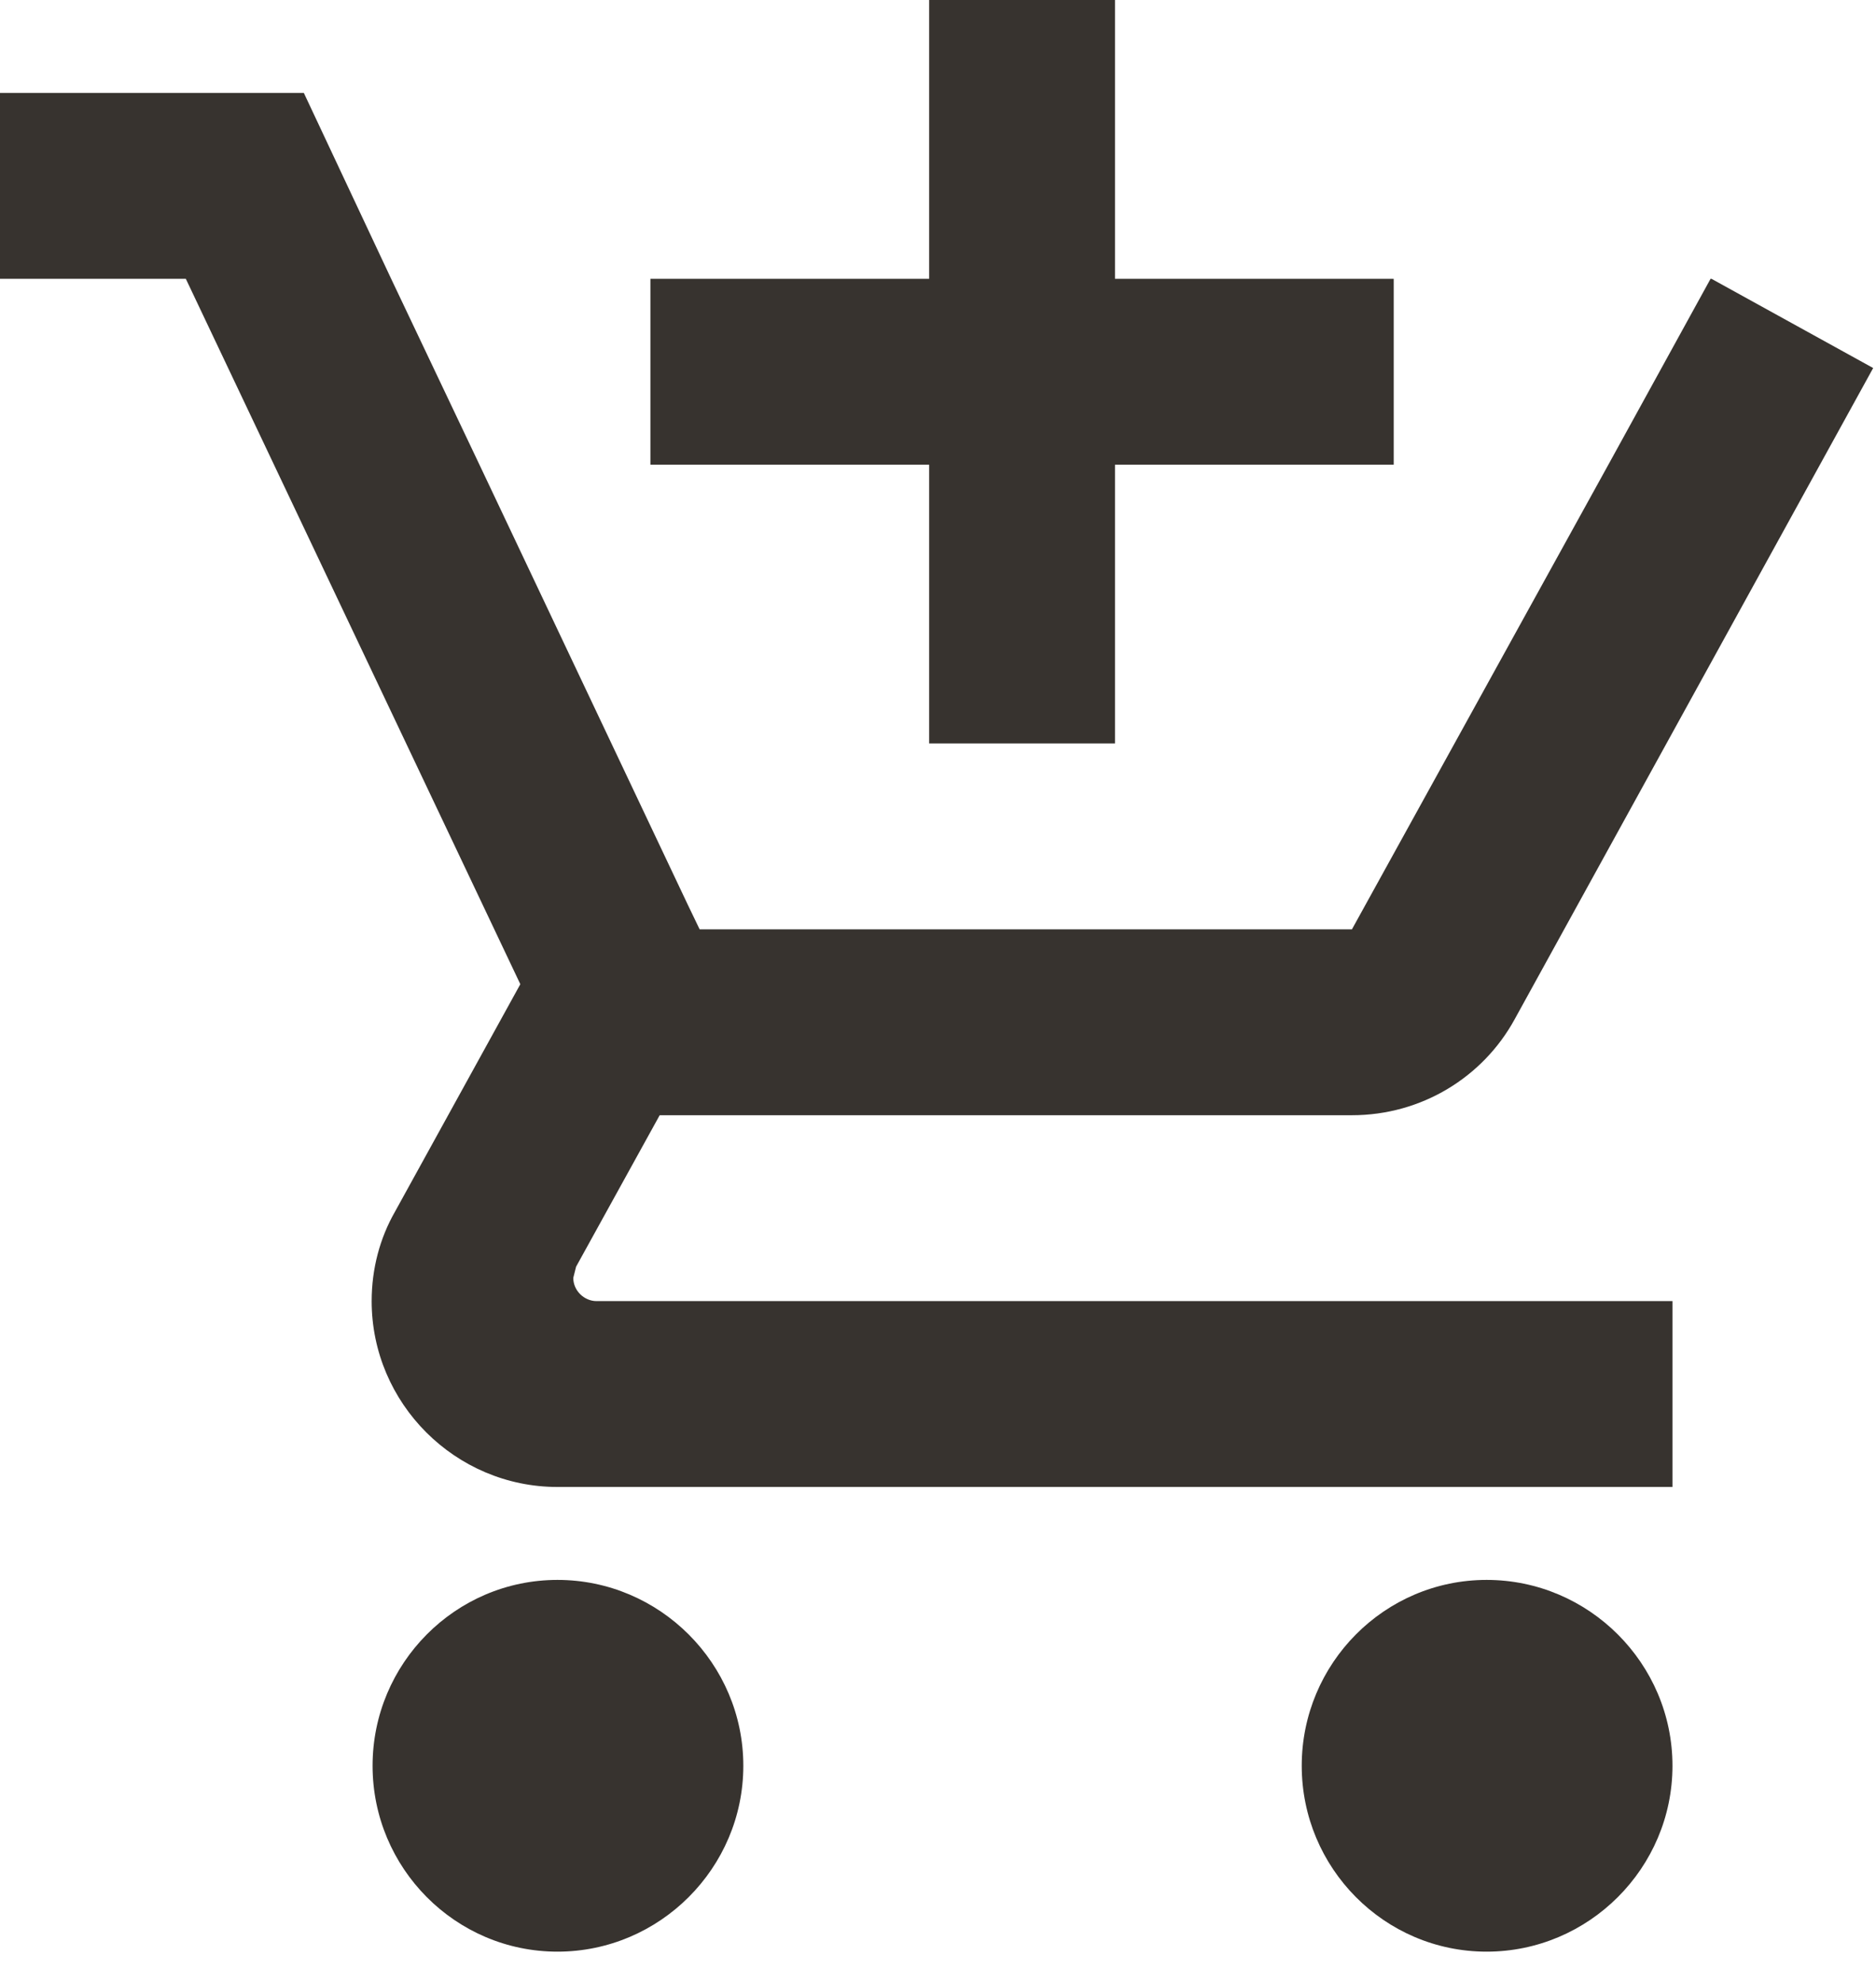 <svg width="53" height="56" viewBox="0 0 53 56" fill="none" xmlns="http://www.w3.org/2000/svg">
<path d="M26.25 21H31.5V13.125H39.375V7.875H31.5V0H26.25V7.875H18.375V13.125H26.25V21ZM15.75 44.625C12.863 44.625 10.526 46.987 10.526 49.875C10.526 52.763 12.863 55.125 15.75 55.125C18.637 55.125 21 52.763 21 49.875C21 46.987 18.637 44.625 15.75 44.625ZM42 44.625C39.112 44.625 36.776 46.987 36.776 49.875C36.776 52.763 39.112 55.125 42 55.125C44.888 55.125 47.25 52.763 47.25 49.875C47.25 46.987 44.888 44.625 42 44.625ZM16.196 36.094L16.275 35.779L18.637 31.5H38.194C40.163 31.5 41.895 30.424 42.788 28.796L52.92 10.395L48.352 7.875H48.326L45.439 13.125L38.194 26.25H19.766L19.425 25.541L13.545 13.125L11.051 7.875L8.584 2.625H0V7.875H5.25L14.7 27.799L11.156 34.23C10.736 34.965 10.5 35.831 10.5 36.75C10.5 39.638 12.863 42 15.75 42H47.25V36.75H16.852C16.511 36.75 16.196 36.461 16.196 36.094Z" fill="#37332F"/>
</svg>
